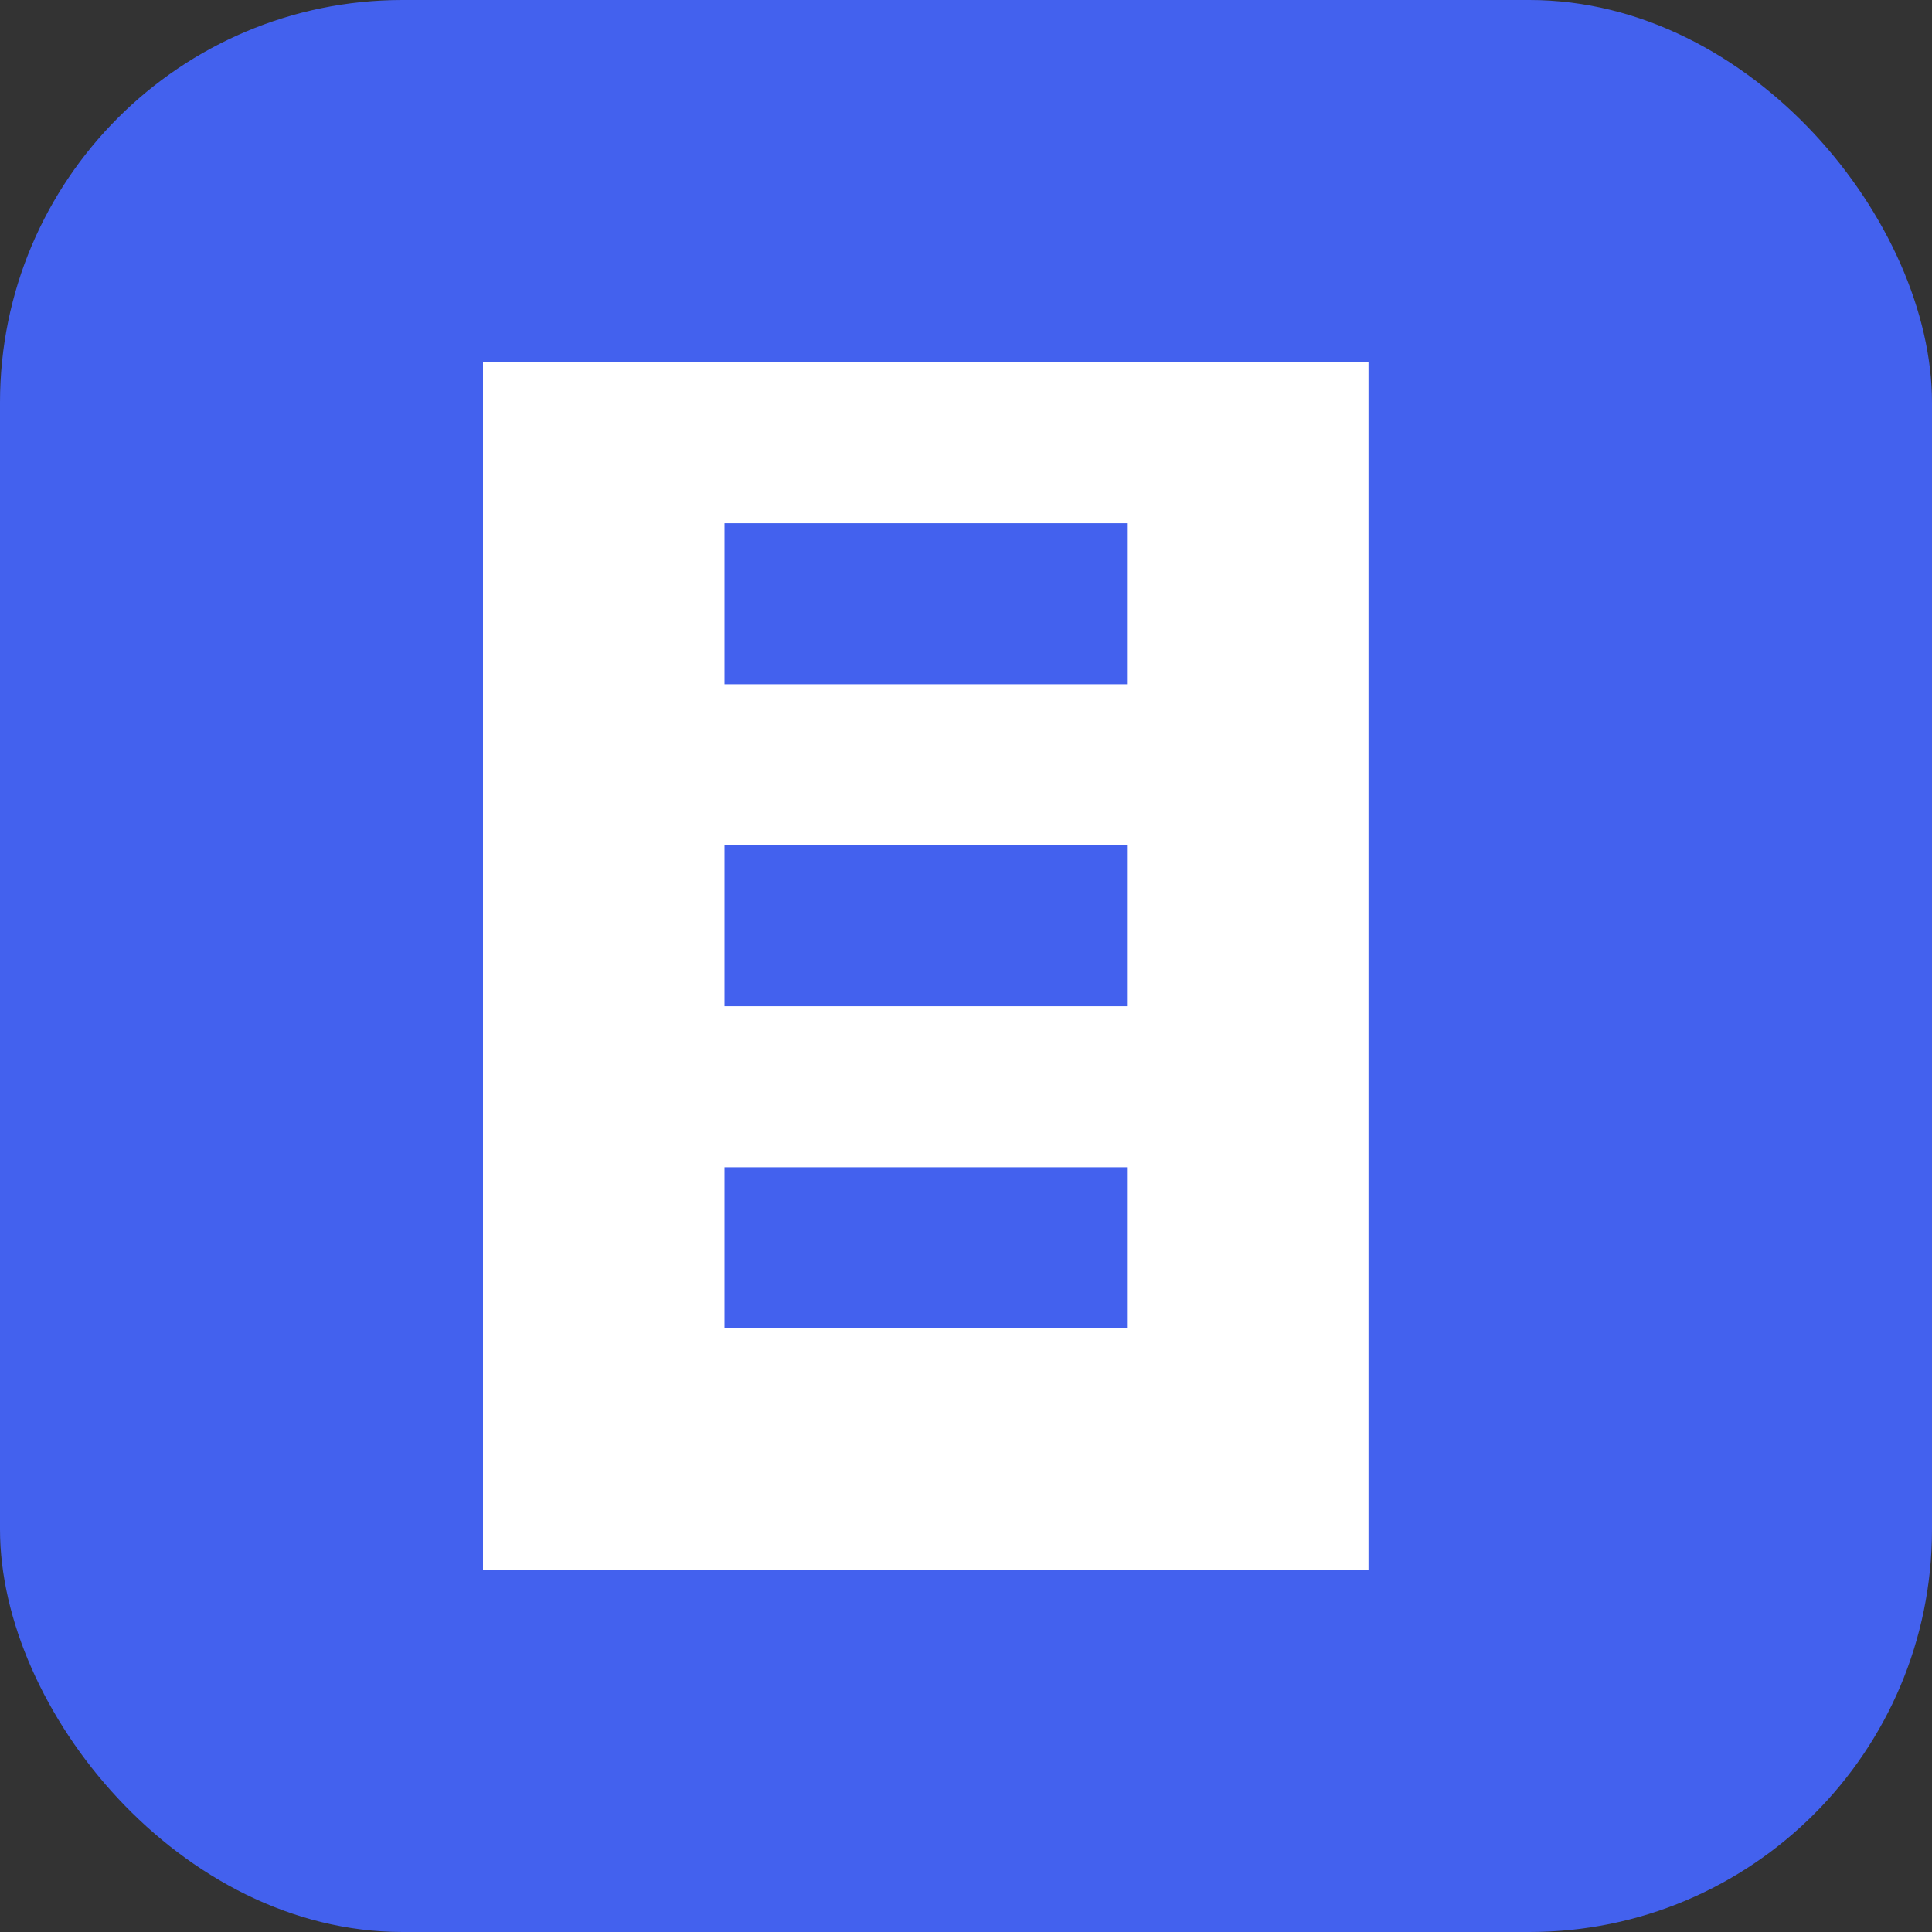 <?xml version="1.0" encoding="UTF-8"?>
<svg width="192px" height="192px" viewBox="0 0 192 192" version="1.1" xmlns="http://www.w3.org/2000/svg">
    <rect x="0" y="0" width="192" height="192" fill="#333333" stroke="none"/>
    <rect fill="#4361EE" x="0" y="0" width="192" height="192" rx="40"></rect>
    <g transform="translate(48, 36)" fill="#FFFFFF">
        <path d="M64,0 L88,0 L88,120 L64,120 L64,0 Z M0,0 L64,0 L64,16 L24,16 L24,32 L64,32 L64,48 L24,48 L24,64 L64,64 L64,80 L24,80 L24,96 L64,96 L64,120 L0,120 L0,0 Z"></path>
    </g>
</svg>